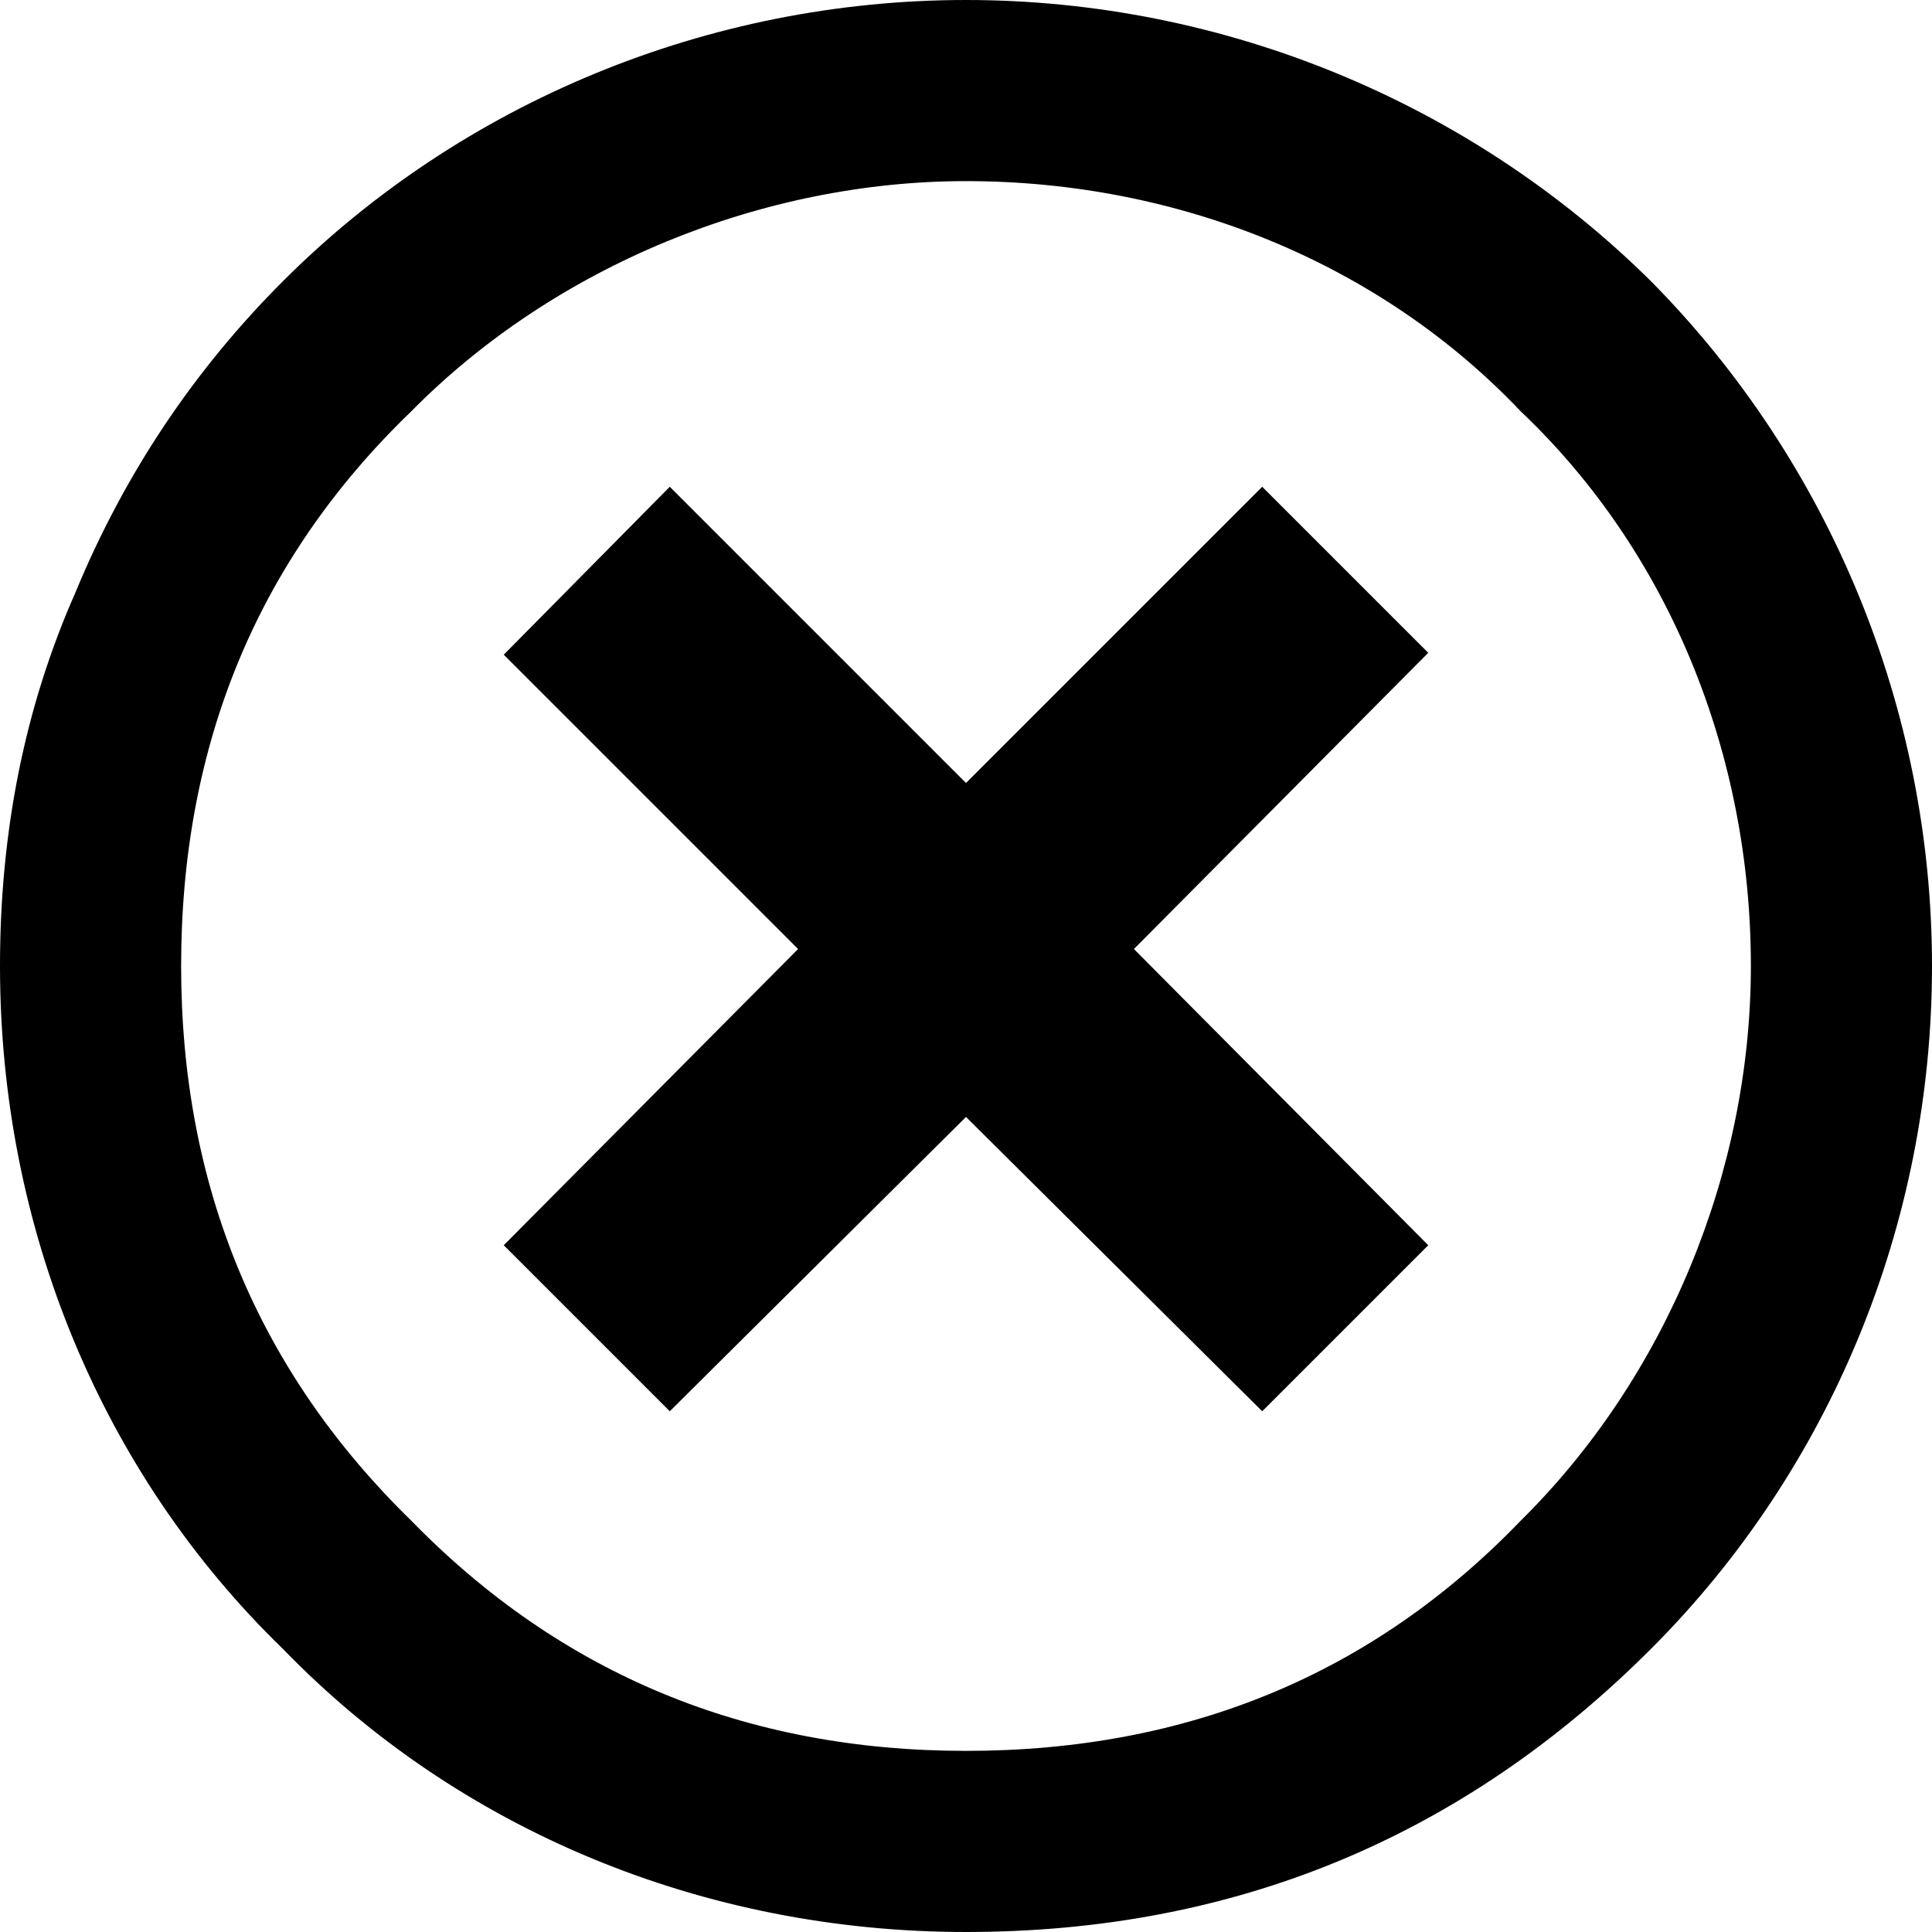 <?xml version="1.0" encoding="utf-8"?>
<!-- Generator: Adobe Illustrator 15.0.0, SVG Export Plug-In . SVG Version: 6.00 Build 0)  -->
<!DOCTYPE svg PUBLIC "-//W3C//DTD SVG 1.1//EN" "http://www.w3.org/Graphics/SVG/1.1/DTD/svg11.dtd">
<svg version="1.1" id="Layer_1" xmlns="http://www.w3.org/2000/svg" xmlns:xlink="http://www.w3.org/1999/xlink" x="0px" y="0px"
	 width="1024px" height="1024px" viewBox="0 0 1024 1024" enable-background="new 0 0 1024 1024" xml:space="preserve">
<path d="M423,503L267,660l88,88l157-156l157,156l88-88L601,503l156-157l-88-88L512,415L355,258l-88,89L423,503z M96,512
	c0-118,41-216,122-294c76-77,186-122,294-122c112,0,219,43,294,122c79,75,122,182,122,294c0,109-45,218-122,294
	c-78,81-176,122-294,122c-117,0-215-41-294-122C137,727,96,629,96,512z M40,314C13,375,0,441,0,512c0,139,54,269,150,362
	c93,96,223,150,362,150c142,0,263-50,363-150c95-95,149-225,149-362c0-136-54-267-149-363C779,54,648,0,512,0S245,54,150,149
	C103,196,66,251,40,314z"/>
</svg>
